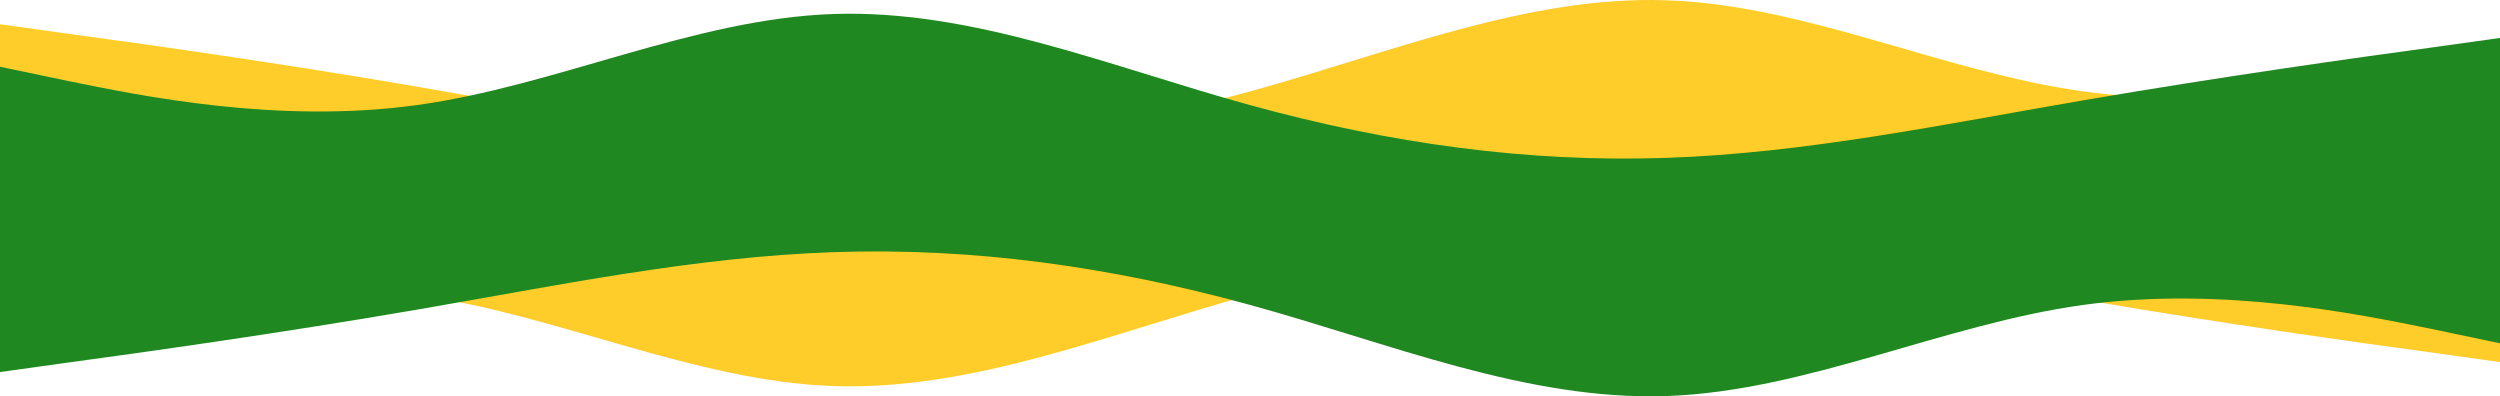 <svg width="2006" height="318" viewBox="0 0 2006 318" fill="none" xmlns="http://www.w3.org/2000/svg">
<path fill-rule="evenodd" clip-rule="evenodd" d="M2006 42.556L1950.84 54.1C1894 65.644 1783.67 88.733 1671.67 73.341C1559.67 57.948 1449.34 4.074 1337.33 0.226C1225.33 -3.622 1115 42.556 1003 73.341C890.998 104.126 780.668 119.519 668.667 115.671C556.665 111.822 446.335 88.734 334.333 69.493C222.332 50.252 112.002 34.859 55.165 27.163L-3.74553e-05 19.467L-3.68936e-06 158L55.165 158C112.002 158 222.332 158 334.333 158C446.335 158 556.665 158 668.667 158C780.668 158 890.998 158 1003 158C1115 158 1225.33 158 1337.33 158C1449.34 158 1559.67 158 1671.67 158C1783.67 158 1894 158 1950.84 158L2006 158L2006 42.556Z" fill="#FFCD29"/>
<path fill-rule="evenodd" clip-rule="evenodd" d="M-3.72032e-06 267.444L55.165 255.9C112.002 244.356 222.332 221.267 334.333 236.659C446.335 252.052 556.665 305.926 668.667 309.774C780.668 313.622 890.998 267.444 1003 236.659C1115 205.874 1225.33 190.481 1337.33 194.33C1449.33 198.178 1559.66 221.267 1671.67 240.507C1783.67 259.748 1894 275.141 1950.84 282.837L2006 290.533L2006 152L1950.84 152C1894 152 1783.67 152 1671.67 152C1559.66 152 1449.33 152 1337.33 152C1225.33 152 1115 152 1003 152C890.998 152 780.668 152 668.667 152C556.665 152 446.335 152 334.333 152C222.332 152 112.002 152 55.165 152L-1.38128e-05 152L-3.72032e-06 267.444Z" fill="#FFCD29"/>
<path fill-rule="evenodd" clip-rule="evenodd" d="M0 53.556L55.165 65.1C112.002 76.644 222.332 99.733 334.333 84.341C446.335 68.948 556.665 15.074 668.667 11.226C780.668 7.378 890.998 53.556 1003 84.341C1115 115.126 1225.33 130.519 1337.33 126.67C1449.33 122.822 1559.66 99.733 1671.67 80.493C1783.67 61.252 1894 45.859 1950.83 38.163L2006 30.467V169H1950.83C1894 169 1783.67 169 1671.67 169C1559.66 169 1449.33 169 1337.33 169C1225.33 169 1115 169 1003 169C890.998 169 780.668 169 668.667 169C556.665 169 446.335 169 334.333 169C222.332 169 112.002 169 55.165 169H0V53.556Z" fill="#208820"/>
<path fill-rule="evenodd" clip-rule="evenodd" d="M2006 275.444L1950.84 263.9C1894 252.356 1783.67 229.267 1671.67 244.659C1559.67 260.052 1449.34 313.926 1337.33 317.774C1225.33 321.622 1115 275.444 1003 244.659C890.998 213.874 780.668 198.481 668.667 202.33C556.665 206.178 446.335 229.267 334.333 248.507C222.332 267.748 112.002 283.141 55.165 290.837L5.57781e-05 298.533L7.26611e-05 160L55.165 160C112.002 160 222.332 160 334.333 160C446.335 160 556.665 160 668.667 160C780.668 160 890.998 160 1003 160C1115 160 1225.33 160 1337.33 160C1449.34 160 1559.67 160 1671.67 160C1783.67 160 1894 160 1950.84 160L2006 160L2006 275.444Z" fill="#208820"/>
</svg>
